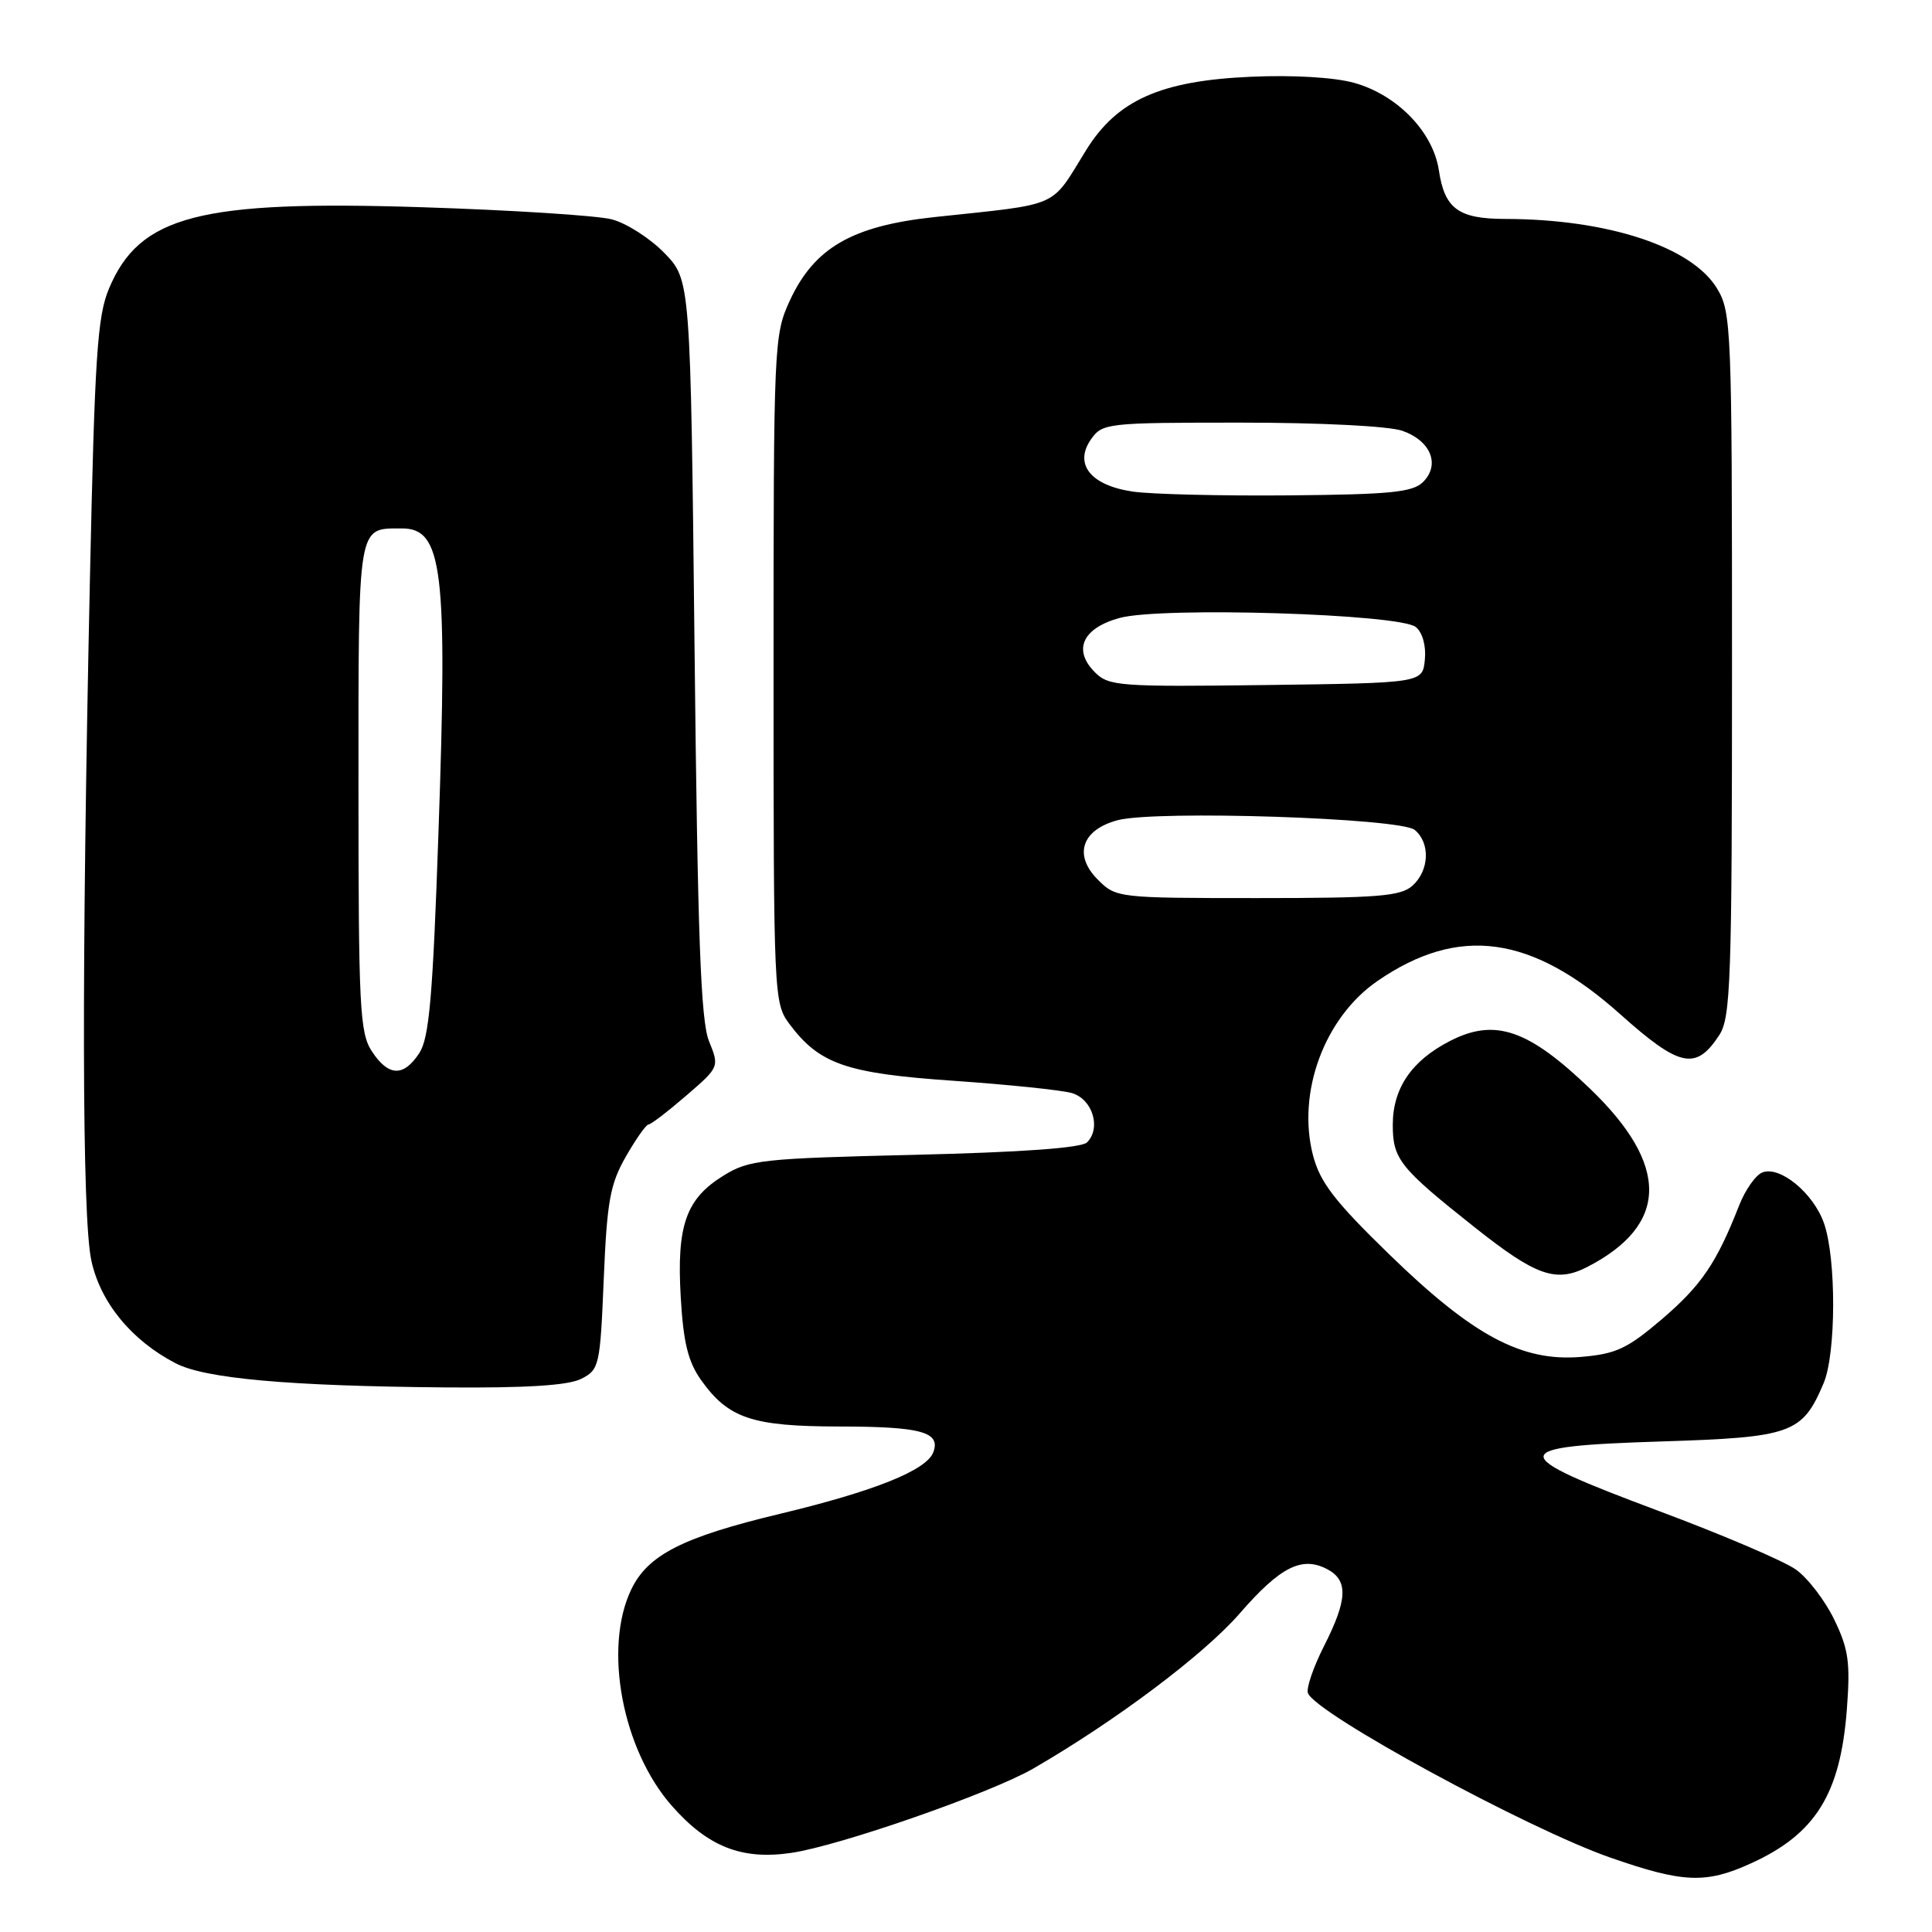 <?xml version="1.0" encoding="UTF-8" standalone="no"?>
<!DOCTYPE svg PUBLIC "-//W3C//DTD SVG 1.1//EN" "http://www.w3.org/Graphics/SVG/1.1/DTD/svg11.dtd" >
<svg xmlns="http://www.w3.org/2000/svg" xmlns:xlink="http://www.w3.org/1999/xlink" version="1.1" viewBox="0 0 256 256">
 <g >
 <path fill="currentColor"
d=" M 231.98 246.92 C 240.57 243.03 243.87 237.72 244.72 226.47 C 245.19 220.28 244.94 218.51 243.05 214.61 C 241.83 212.08 239.54 209.09 237.96 207.97 C 236.38 206.84 228.20 203.35 219.79 200.21 C 199.37 192.58 199.40 191.66 220.15 191.00 C 237.45 190.45 238.81 189.96 241.64 183.28 C 243.30 179.36 243.33 166.77 241.69 162.09 C 240.30 158.11 235.87 154.45 233.53 155.35 C 232.64 155.69 231.25 157.67 230.44 159.74 C 227.45 167.36 225.45 170.31 220.23 174.78 C 215.61 178.72 214.14 179.41 209.45 179.80 C 201.62 180.45 195.15 176.98 184.03 166.16 C 176.83 159.16 174.91 156.65 173.98 153.09 C 171.82 144.76 175.50 134.82 182.53 129.98 C 193.31 122.57 202.94 123.89 214.70 134.40 C 222.58 141.44 224.72 141.89 227.81 137.16 C 229.33 134.84 229.50 130.01 229.50 88.04 C 229.50 43.44 229.42 41.36 227.52 38.23 C 224.17 32.69 213.03 29.03 199.44 29.01 C 193.25 29.00 191.42 27.66 190.66 22.58 C 189.90 17.49 185.15 12.58 179.44 10.98 C 176.82 10.25 171.35 9.92 165.78 10.17 C 153.79 10.69 148.03 13.26 143.92 19.89 C 139.10 27.68 140.76 26.95 123.77 28.77 C 112.90 29.94 107.89 32.84 104.66 39.82 C 102.55 44.39 102.50 45.51 102.50 88.68 C 102.50 132.02 102.54 132.91 104.60 135.68 C 108.58 141.00 112.10 142.23 126.35 143.21 C 133.58 143.71 140.62 144.44 142.00 144.83 C 144.75 145.61 145.95 149.45 144.04 151.37 C 143.30 152.11 135.40 152.68 121.20 153.02 C 100.94 153.50 99.25 153.68 95.86 155.78 C 90.89 158.85 89.65 162.38 90.20 171.87 C 90.55 177.90 91.17 180.43 92.90 182.87 C 96.52 187.95 99.65 189.00 111.20 189.02 C 122.09 189.03 124.69 189.75 123.66 192.45 C 122.74 194.83 115.85 197.59 103.39 200.58 C 90.44 203.68 85.83 206.03 83.63 210.64 C 79.93 218.40 82.46 231.83 89.02 239.28 C 93.79 244.70 98.28 246.48 104.82 245.52 C 111.20 244.60 131.30 237.59 136.92 234.34 C 147.84 228.02 159.50 219.26 164.24 213.82 C 169.66 207.58 172.53 206.14 175.91 207.95 C 178.67 209.43 178.55 211.99 175.43 218.13 C 174.02 220.92 173.06 223.72 173.31 224.35 C 174.37 227.08 202.43 242.33 213.40 246.15 C 223.02 249.50 226.02 249.63 231.98 246.92 Z  M 77.00 182.71 C 79.41 181.49 79.52 181.02 80.00 169.47 C 80.43 159.17 80.84 156.91 82.93 153.25 C 84.27 150.91 85.62 149.00 85.93 149.00 C 86.25 149.00 88.49 147.28 90.91 145.19 C 95.32 141.39 95.33 141.38 93.94 137.94 C 92.85 135.24 92.44 124.05 92.03 85.80 C 91.50 37.11 91.50 37.11 88.04 33.53 C 86.13 31.57 82.98 29.55 81.04 29.06 C 79.09 28.56 67.81 27.84 55.97 27.46 C 26.41 26.51 18.50 28.57 14.44 38.24 C 12.90 41.91 12.55 47.19 11.92 76.50 C 10.80 128.40 10.86 161.25 12.10 167.01 C 13.29 172.57 17.42 177.61 23.27 180.64 C 27.17 182.67 38.23 183.66 59.00 183.84 C 69.72 183.93 75.27 183.58 77.00 182.71 Z  M 210.32 167.88 C 221.13 162.31 221.25 154.40 210.69 144.26 C 202.51 136.40 198.10 134.89 192.18 137.91 C 187.06 140.52 184.55 144.19 184.55 149.05 C 184.55 153.60 185.46 154.74 195.47 162.68 C 203.55 169.08 206.18 170.00 210.32 167.88 Z  M 145.47 116.56 C 142.21 113.30 143.34 109.94 148.10 108.68 C 153.20 107.33 185.56 108.39 187.46 109.97 C 189.54 111.70 189.40 115.33 187.17 117.35 C 185.61 118.76 182.64 119.00 166.63 119.00 C 148.11 119.00 147.88 118.97 145.47 116.56 Z  M 145.09 89.09 C 142.12 86.12 143.43 83.23 148.36 81.88 C 153.90 80.37 185.50 81.34 187.61 83.09 C 188.50 83.83 188.98 85.58 188.80 87.41 C 188.50 90.50 188.50 90.50 167.77 90.77 C 148.37 91.02 146.92 90.92 145.09 89.09 Z  M 150.11 65.14 C 144.51 64.32 142.26 61.50 144.57 58.20 C 146.07 56.07 146.68 56.00 164.41 56.00 C 174.97 56.00 184.02 56.46 185.81 57.08 C 189.58 58.40 190.87 61.56 188.57 63.86 C 187.20 65.23 184.28 65.52 170.72 65.64 C 161.80 65.72 152.53 65.49 150.11 65.14 Z  M 49.27 139.30 C 47.67 136.85 47.50 133.53 47.50 104.26 C 47.50 69.03 47.33 70.05 53.21 70.02 C 58.66 69.98 59.32 75.38 58.10 110.29 C 57.35 132.11 56.87 137.54 55.56 139.54 C 53.47 142.73 51.47 142.65 49.27 139.30 Z "/>
</g>
</svg>
